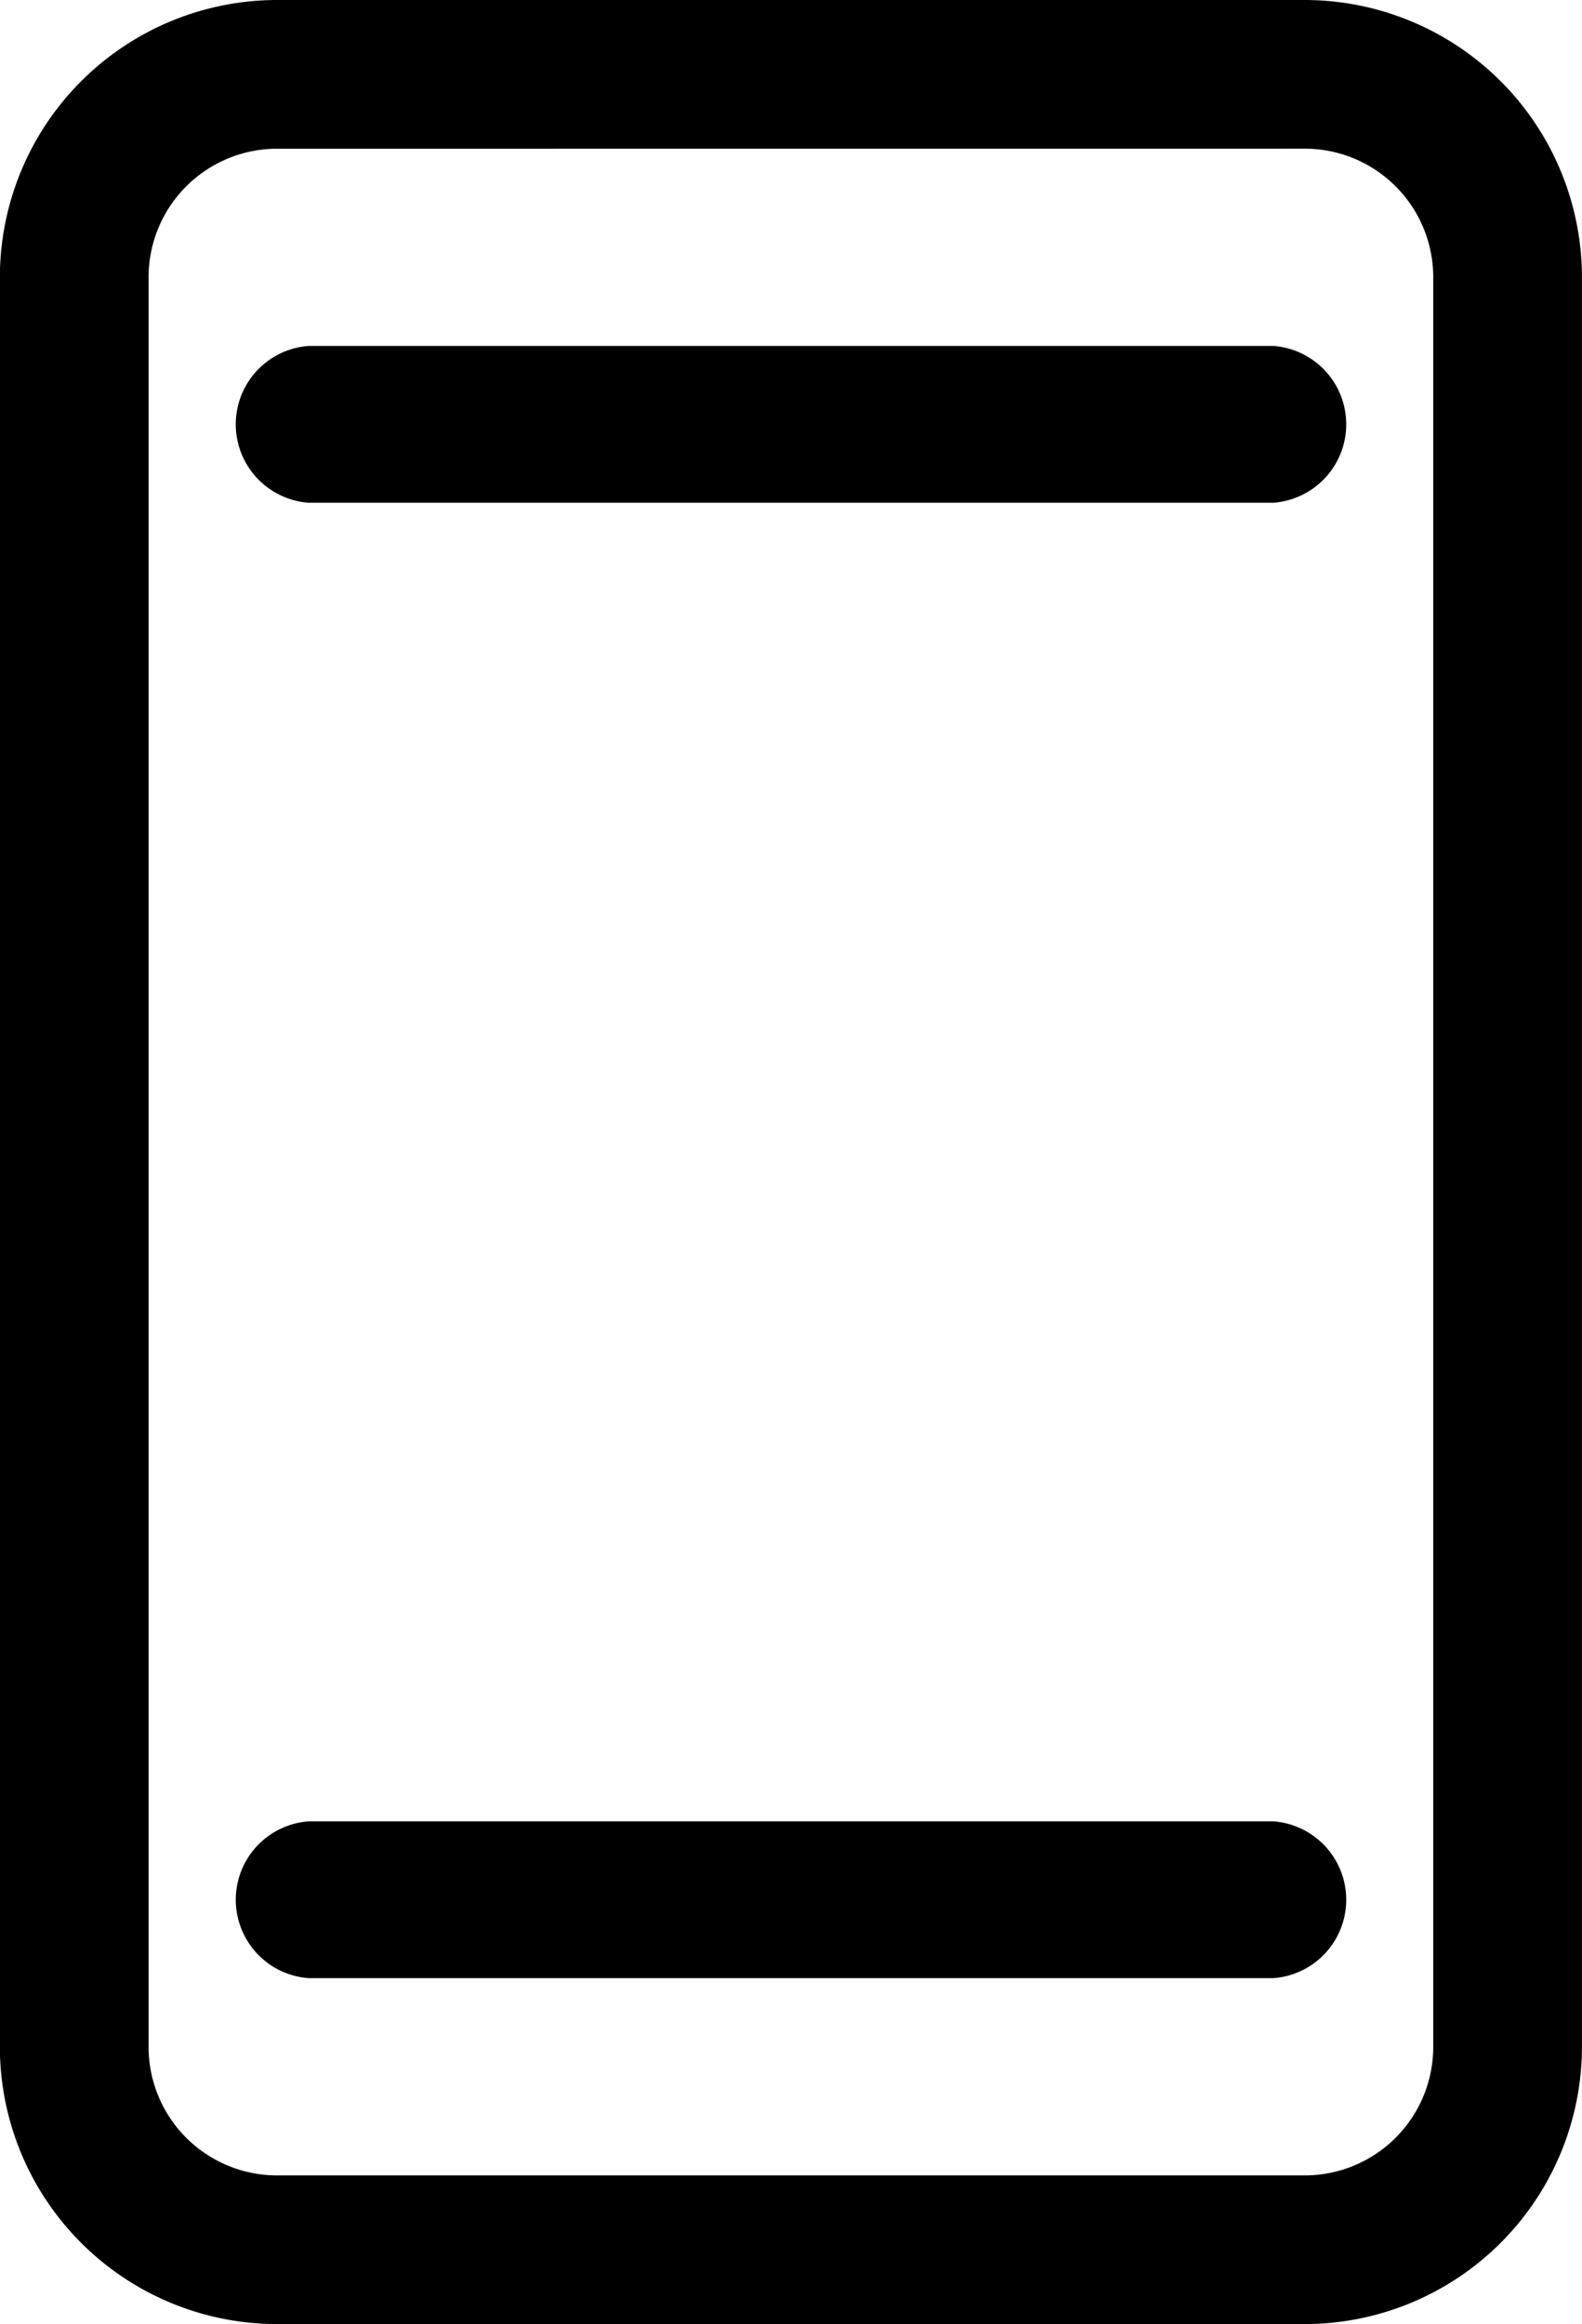 <svg id="Group_1051" data-name="Group 1051" xmlns="http://www.w3.org/2000/svg" width="26.469" height="38.879" viewBox="0 0 26.469 38.879">
  <g id="Group_1037" data-name="Group 1037" transform="translate(0 0)">
    <g id="Group_1033" data-name="Group 1033" transform="translate(0 0)">
      <g id="Group_1032" data-name="Group 1032">
        <path id="Path_415" data-name="Path 415" d="M446.948,704.969h-17.2a4.64,4.64,0,0,1-4.635-4.635V670.725a4.641,4.641,0,0,1,4.635-4.635h17.2a4.641,4.641,0,0,1,4.635,4.635v29.608A4.641,4.641,0,0,1,446.948,704.969Zm-17.2-36.391a2.15,2.15,0,0,0-2.147,2.148v29.608a2.15,2.15,0,0,0,2.147,2.148h17.2a2.15,2.15,0,0,0,2.147-2.148V670.725a2.15,2.15,0,0,0-2.147-2.148Z" transform="translate(-425.115 -666.09)"/>
      </g>
    </g>
    <g id="Group_1036" data-name="Group 1036" transform="translate(3.946 5.787)">
      <g id="Group_1034" data-name="Group 1034">
        <path id="Path_416" data-name="Path 416" d="M448.028,676.857H431.887a1.315,1.315,0,0,1,0-2.623h16.141a1.315,1.315,0,0,1,0,2.623Z" transform="translate(-430.669 -674.234)"/>
      </g>
      <g id="Group_1035" data-name="Group 1035" transform="translate(0 24.682)">
        <path id="Path_417" data-name="Path 417" d="M448.028,714.568H431.887a1.315,1.315,0,0,1,0-2.623h16.141a1.315,1.315,0,0,1,0,2.623Z" transform="translate(-430.669 -711.945)"/>
      </g>
    </g>
  </g>
</svg>
